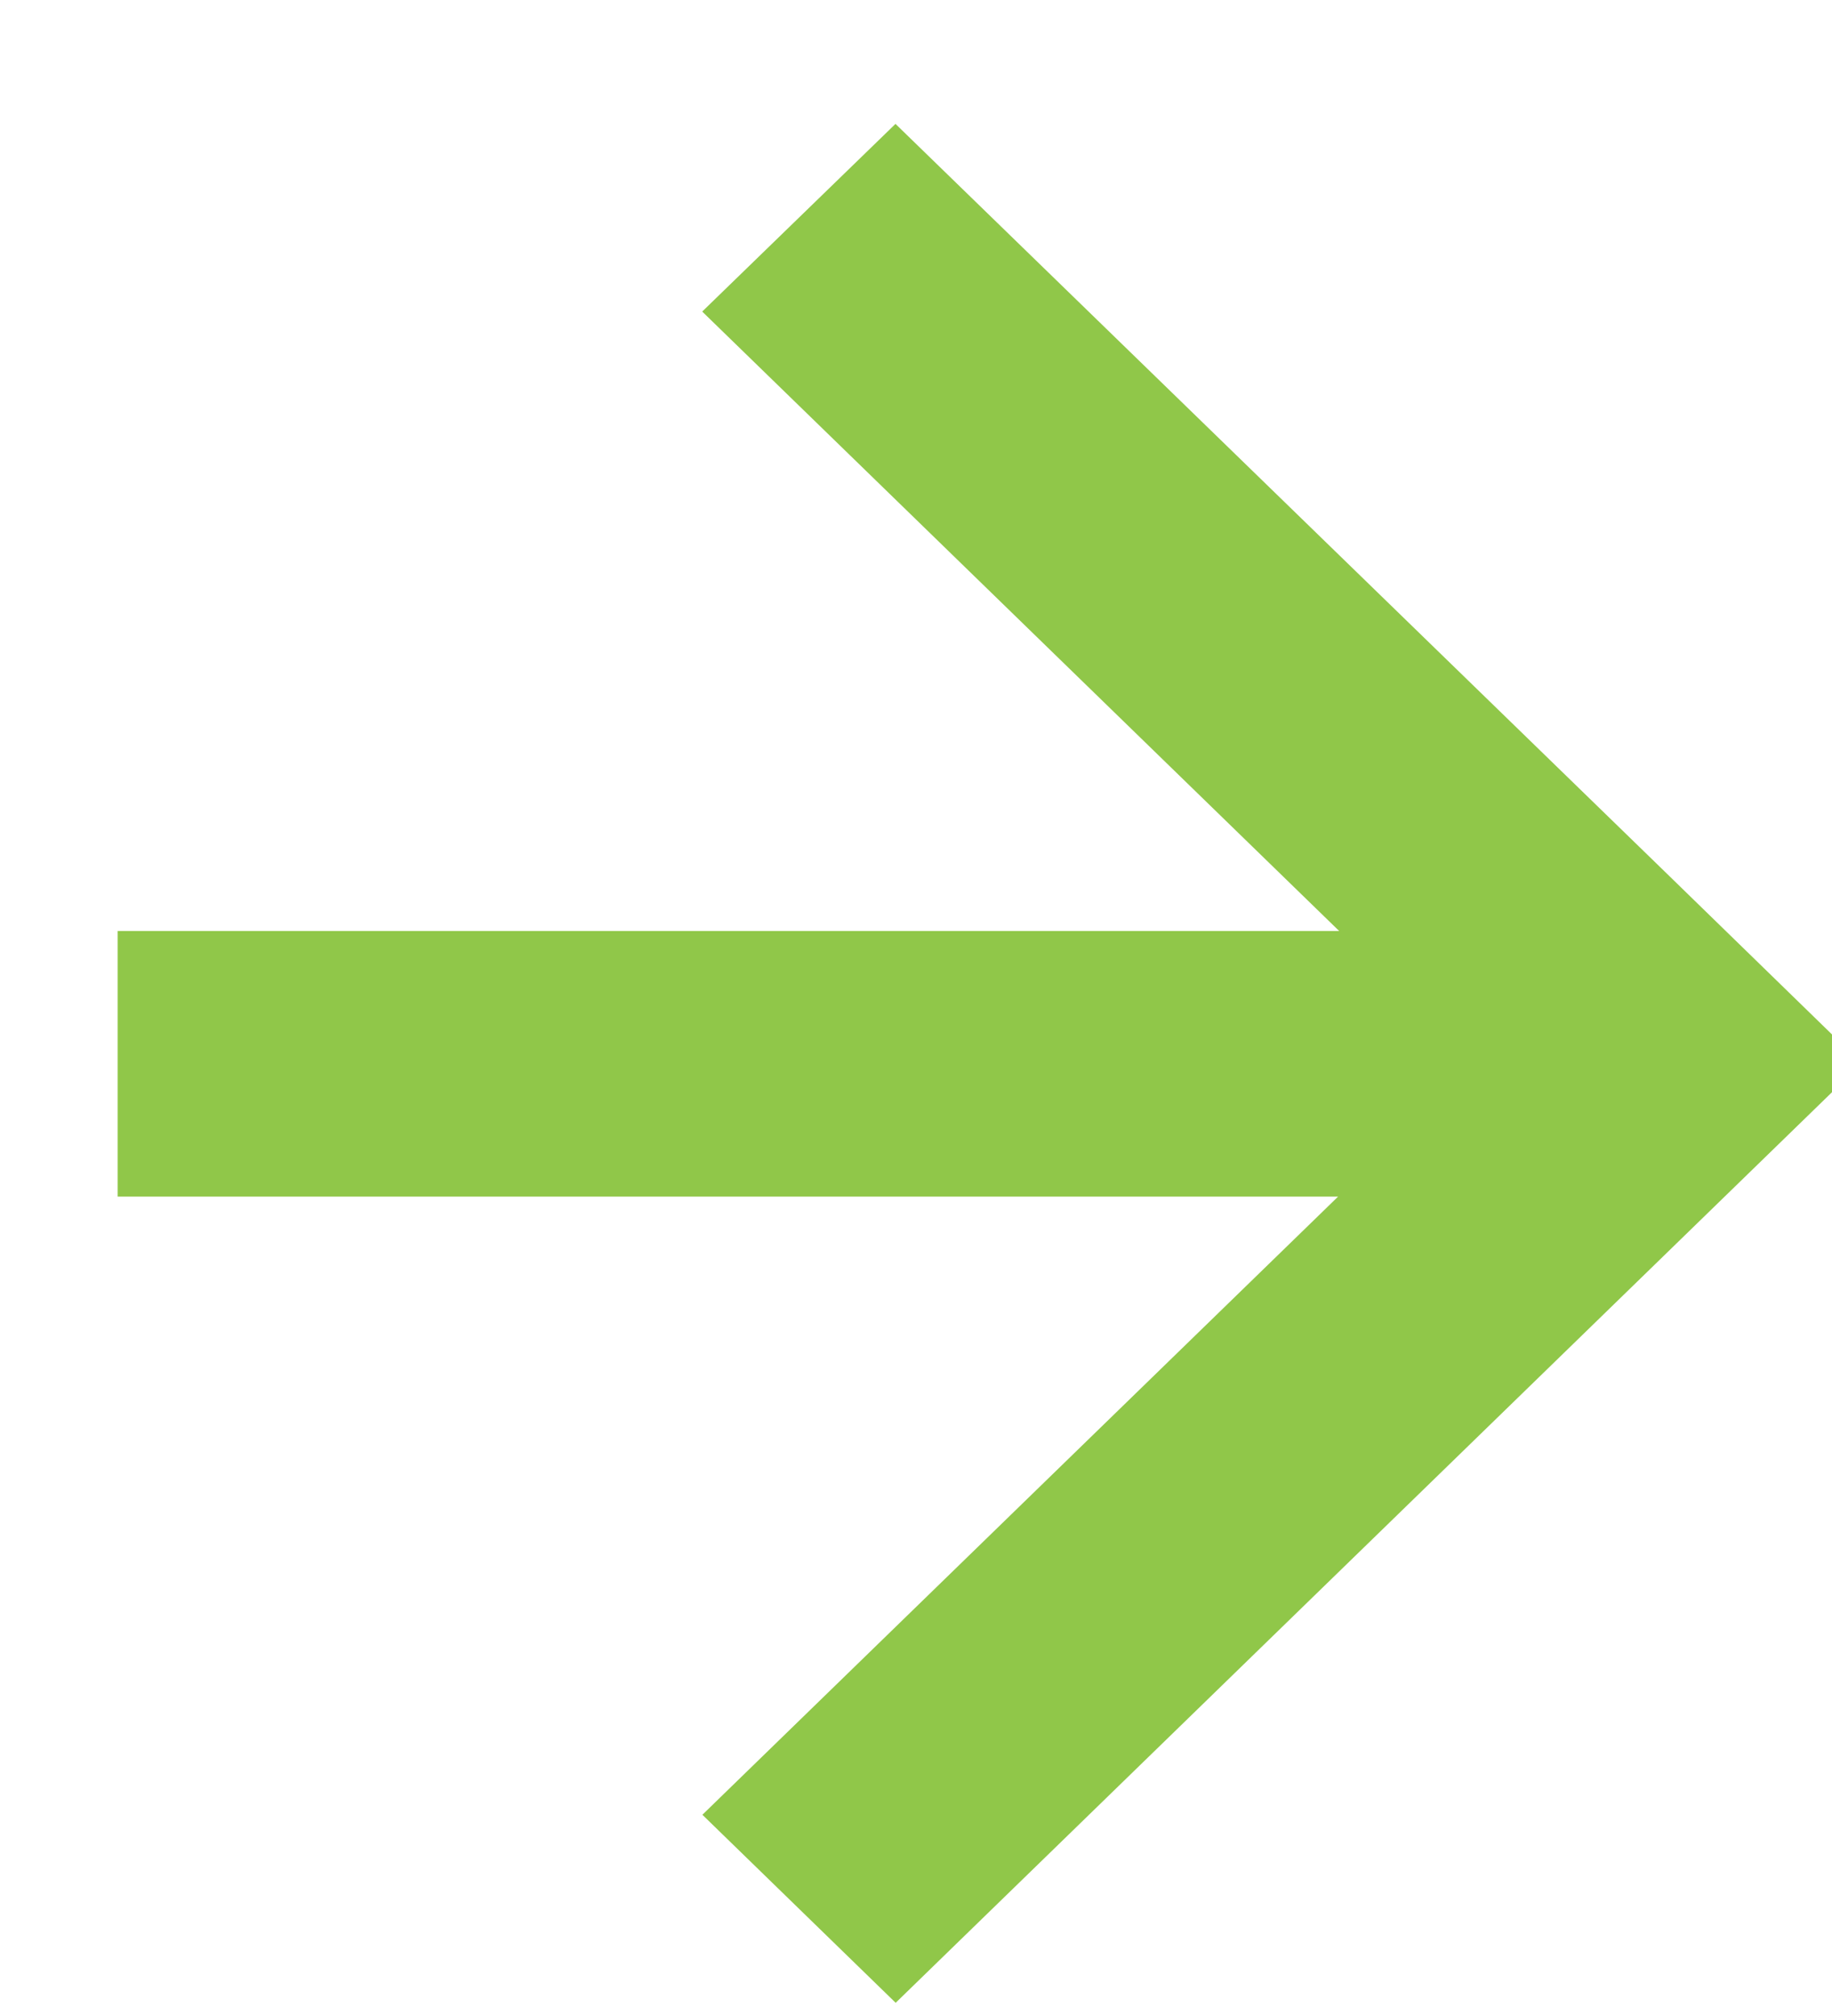 <svg xmlns="http://www.w3.org/2000/svg" width="10" height="11" viewBox="0 0 10 11"><g><g><path fill="#90c749" d="M4.888.676l4.22 4.1 1.054 1.026-5.273 5.126-1.055-1.026 3.47-3.373H.642V5.08H7.31L3.833 1.7z"/></g></g></svg>